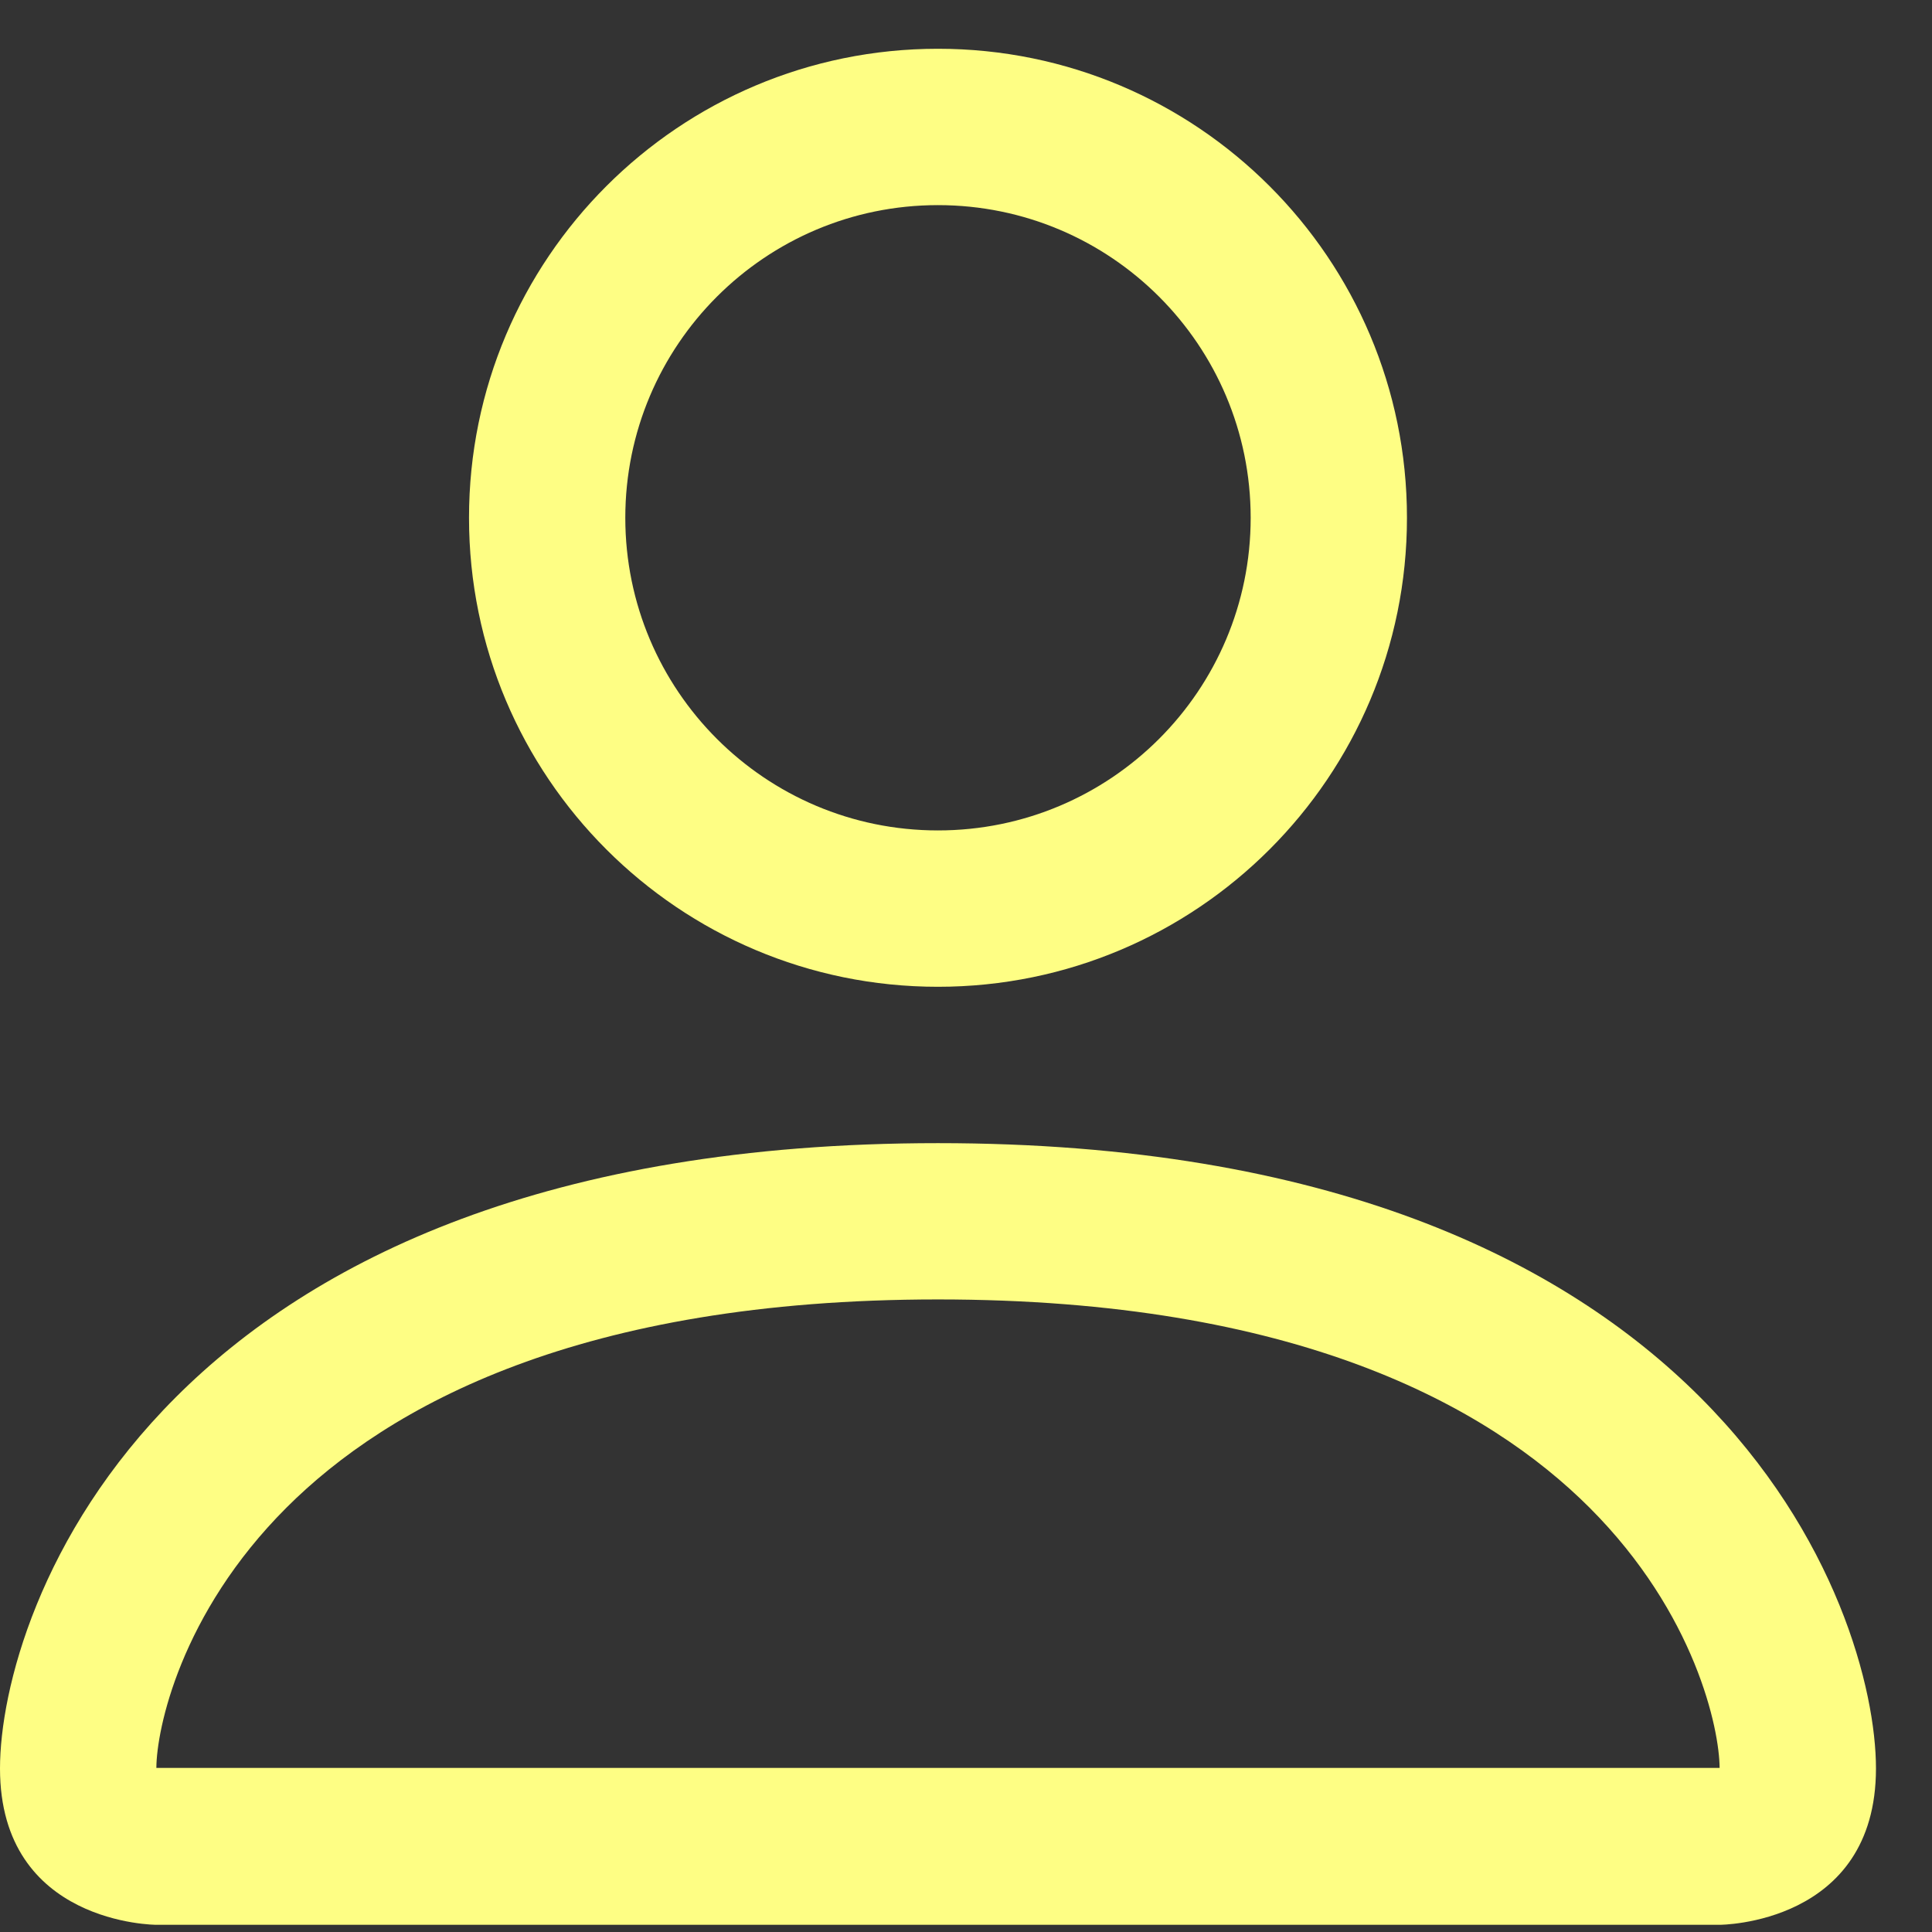 <svg width="29" height="29" viewBox="0 0 29 29" fill="none" xmlns="http://www.w3.org/2000/svg">
<rect x="0" y="0" width="29" height="29" fill="#333333" stroke="none"/>
<path d="M14.079 14.812C17.967 14.812 21.119 11.66 21.119 7.772C21.119 3.884 17.967 0.732 14.079 0.732C10.191 0.732 7.04 3.884 7.04 7.772C7.04 11.66 10.191 14.812 14.079 14.812ZM18.773 7.772C18.773 10.364 16.672 12.465 14.079 12.465C11.488 12.465 9.386 10.364 9.386 7.772C9.386 5.18 11.488 3.079 14.079 3.079C16.672 3.079 18.773 5.18 18.773 7.772Z" fill="#FEFE84"/>
<path d="M28.159 26.545C28.159 28.892 25.812 28.892 25.812 28.892H2.347C2.347 28.892 0 28.892 0 26.545C0 24.198 2.347 17.159 14.079 17.159C25.812 17.159 28.159 24.198 28.159 26.545ZM25.812 26.537C25.809 25.958 25.452 24.223 23.86 22.631C22.329 21.101 19.451 19.505 14.079 19.505C8.708 19.505 5.83 21.101 4.299 22.631C2.707 24.223 2.35 25.958 2.347 26.537H25.812Z" fill="#FEFE84"/>
</svg>
